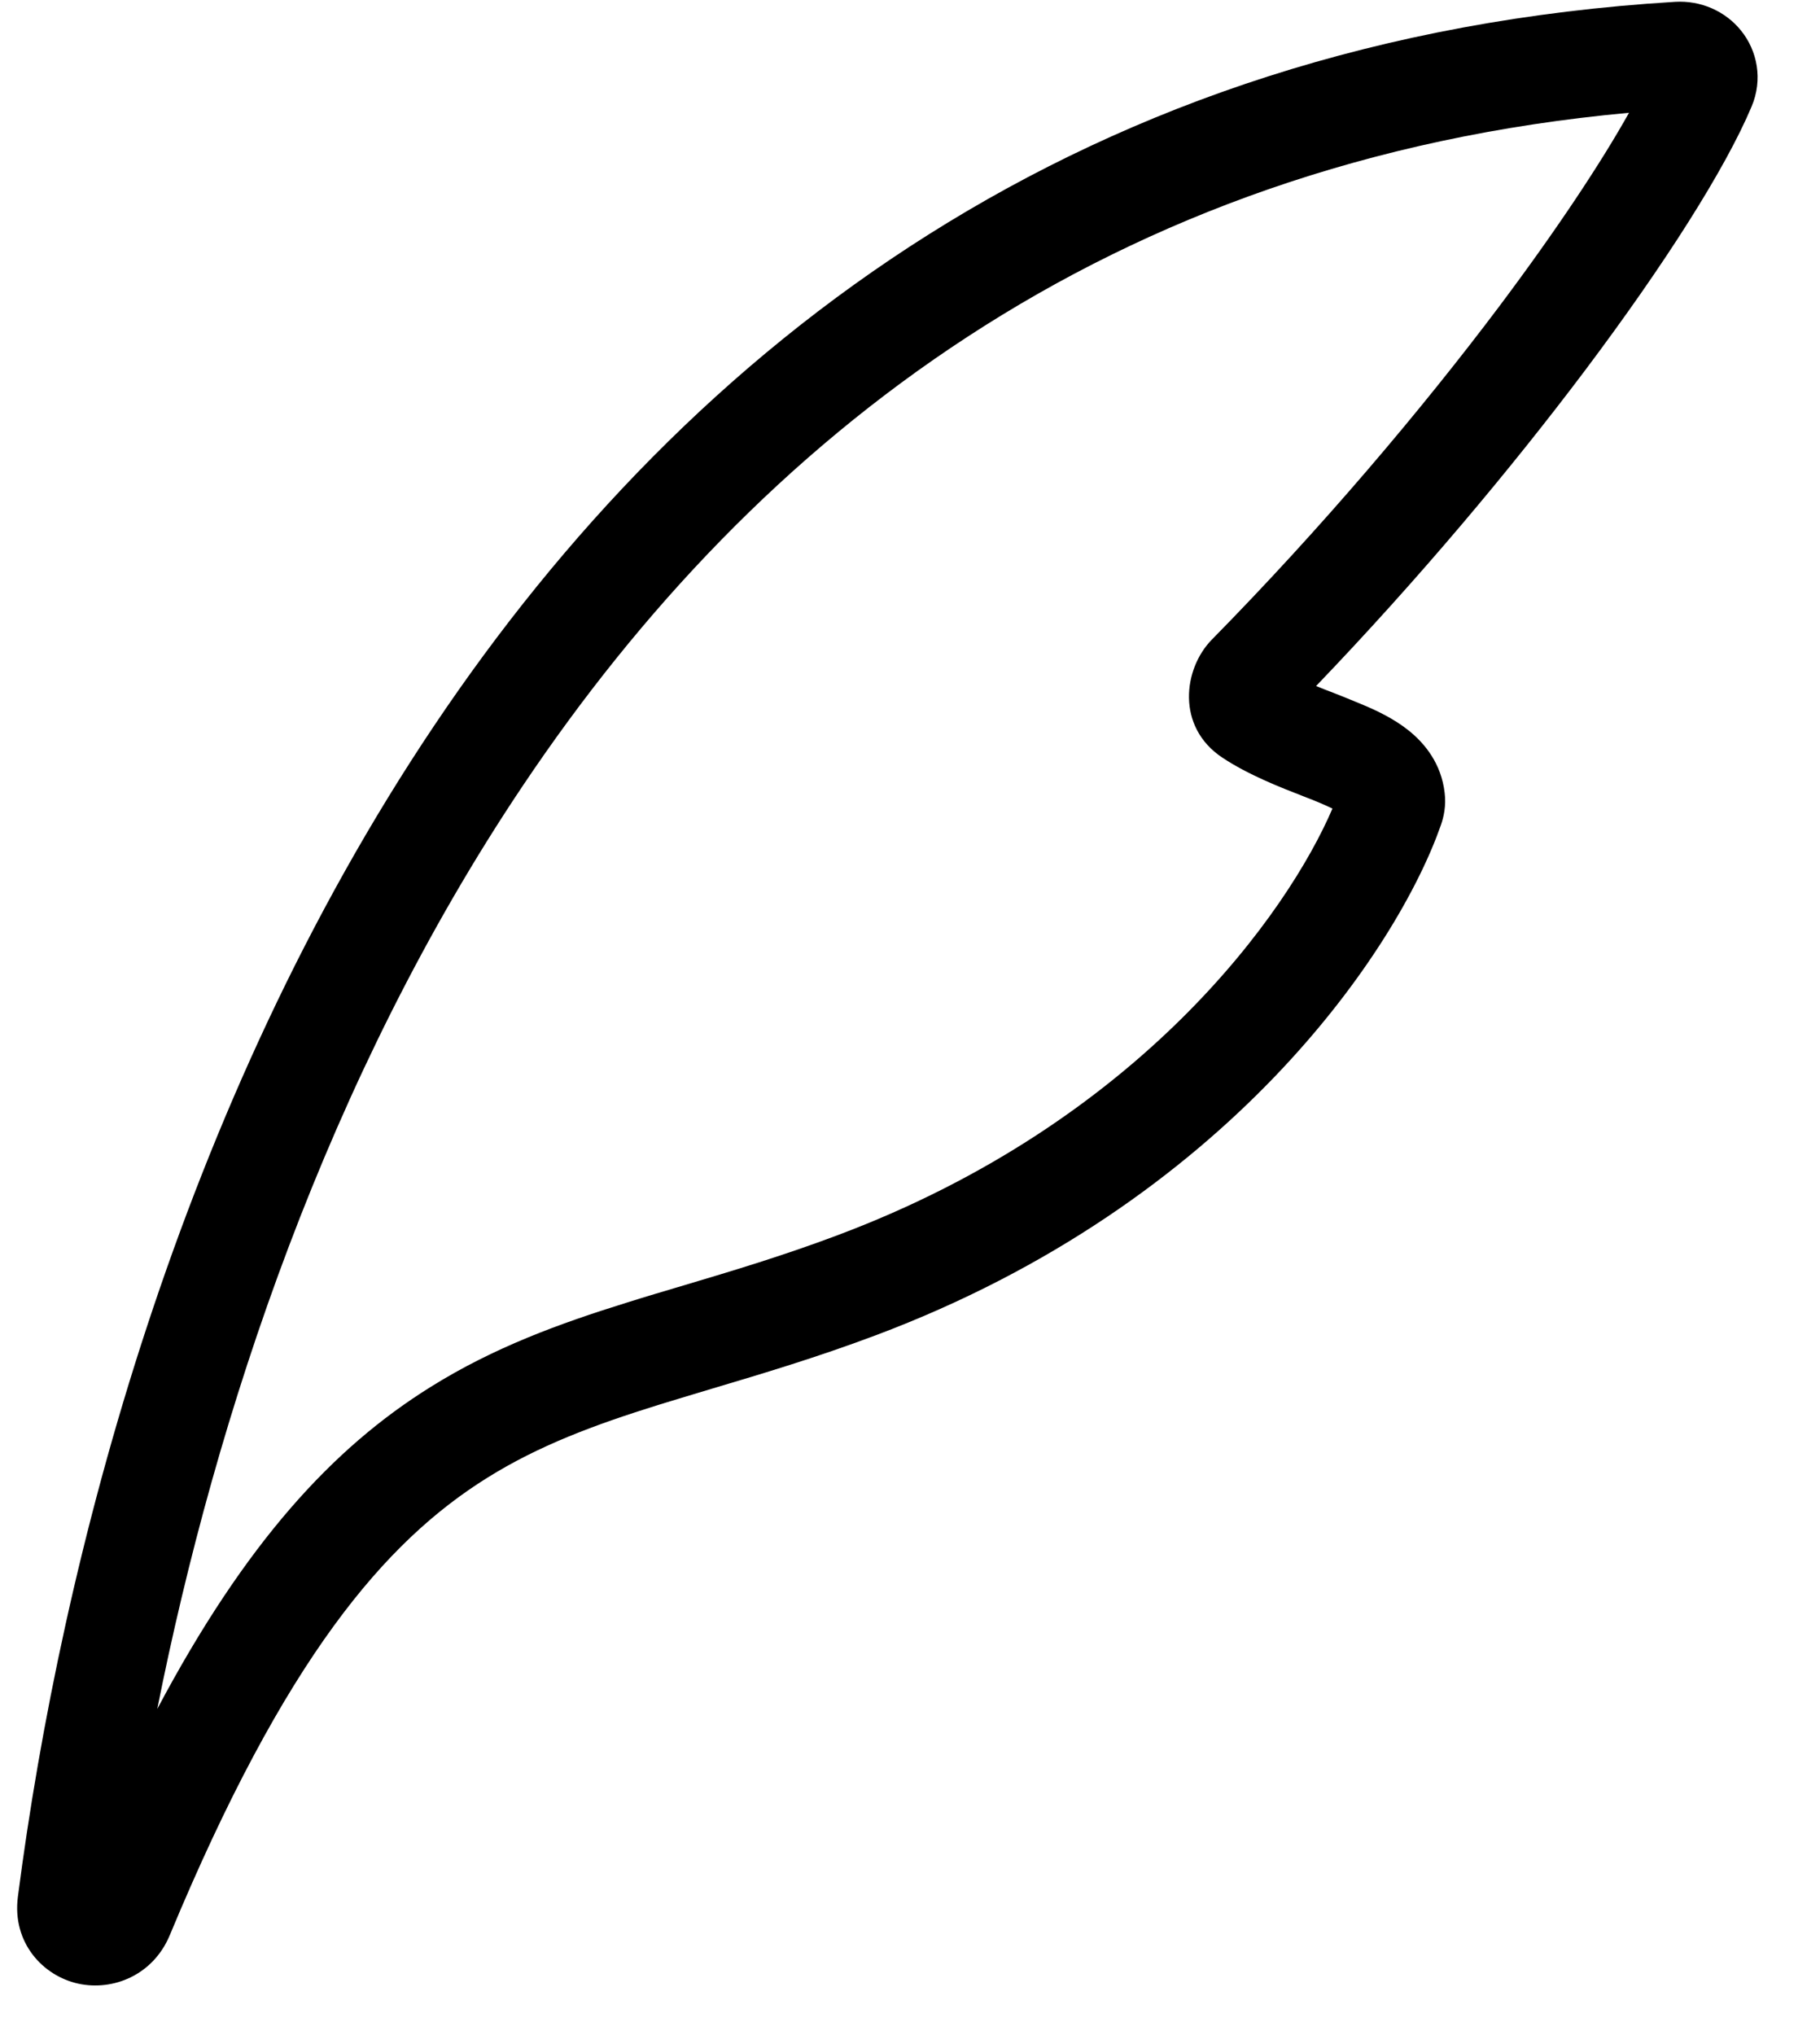 <svg width="17" height="19" viewBox="0 0 17 19" fill="none" xmlns="http://www.w3.org/2000/svg">
<path fill-rule="evenodd" clip-rule="evenodd" d="M15.216 1.053C10.34 1.499 7.064 4.087 4.886 7.332C3.062 10.048 2.014 13.221 1.469 15.955C2.294 14.401 3.11 13.517 4.022 12.949C4.616 12.578 5.227 12.357 5.85 12.163C6.03 12.106 6.21 12.053 6.392 11.999C6.848 11.863 7.313 11.724 7.824 11.532C10.655 10.47 12.031 8.517 12.446 7.549C12.415 7.534 12.376 7.516 12.326 7.495C12.284 7.477 12.233 7.457 12.176 7.435C11.962 7.352 11.659 7.234 11.417 7.073C10.984 6.785 11.053 6.243 11.319 5.972C12.345 4.929 13.277 3.827 14.005 2.859C14.542 2.143 14.956 1.518 15.216 1.053ZM16.262 0.285C16.415 0.474 16.468 0.742 16.361 0.995C16.116 1.577 15.549 2.469 14.804 3.46C14.113 4.378 13.248 5.41 12.293 6.405C12.345 6.426 12.4 6.448 12.459 6.47C12.537 6.501 12.621 6.534 12.713 6.573C12.849 6.629 13.017 6.707 13.159 6.821C13.311 6.943 13.463 7.131 13.494 7.402C13.509 7.525 13.485 7.629 13.459 7.703C13.056 8.855 11.481 11.229 8.176 12.468C7.63 12.673 7.114 12.827 6.647 12.966C6.474 13.018 6.307 13.068 6.148 13.117C5.549 13.304 5.035 13.495 4.551 13.797C3.599 14.391 2.664 15.475 1.586 18.067C1.43 18.442 1.054 18.59 0.732 18.52C0.398 18.447 0.112 18.135 0.167 17.709C0.575 14.551 1.678 10.315 4.056 6.774C6.444 3.217 10.127 0.352 15.647 0.017C15.886 0.003 16.115 0.103 16.262 0.285Z" fill="current"/>
</svg>
